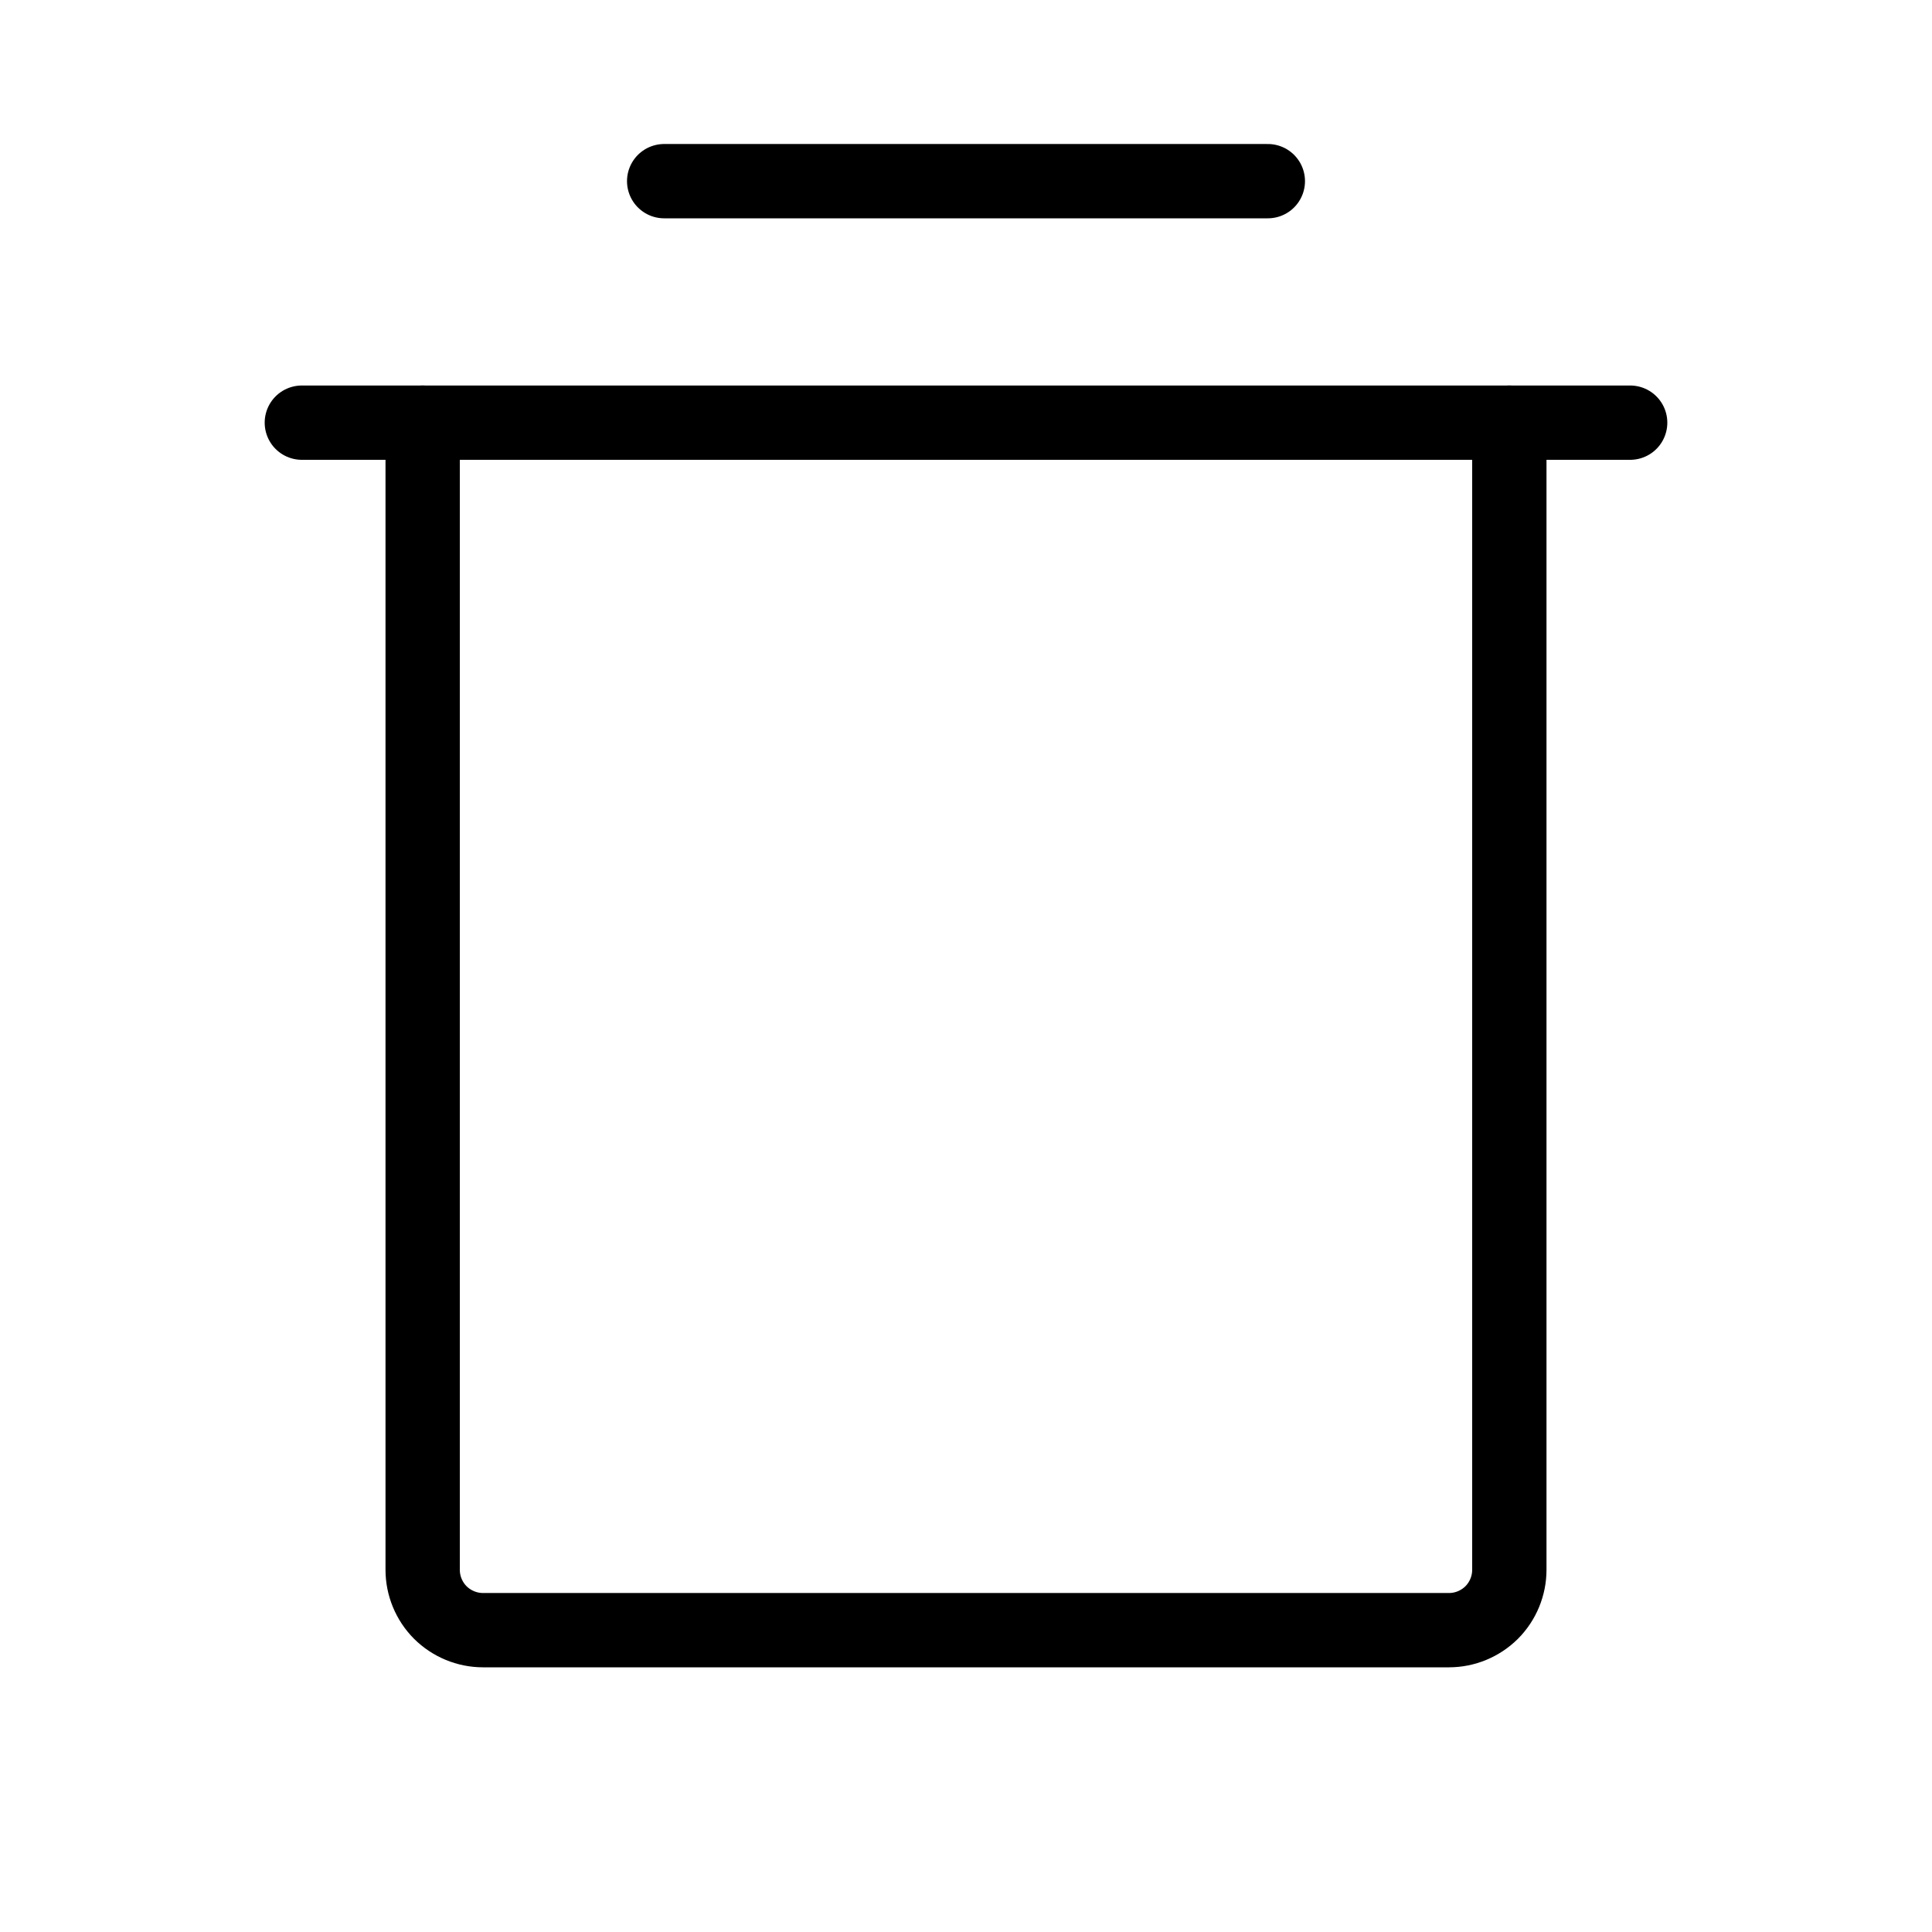<svg width="26" height="26" viewBox="0 0 26 26" fill="none" xmlns="http://www.w3.org/2000/svg">
<g clip-path="url(#clip0_4_378)">
<path d="M21.938 5.688H4.062" stroke="black" stroke-linecap="round" stroke-linejoin="round"/>
<path d="M8.938 2.438H17.062" stroke="black" stroke-linecap="round" stroke-linejoin="round"/>
<path d="M20.312 5.688V21.125C20.312 21.34 20.227 21.547 20.075 21.7C19.922 21.852 19.715 21.938 19.5 21.938H6.5C6.285 21.938 6.078 21.852 5.925 21.7C5.773 21.547 5.688 21.34 5.688 21.125V5.688" stroke="black" stroke-linecap="round" stroke-linejoin="round"/>
</g>
<defs>
<clipPath id="clip0_4_378">
<rect width="26" height="26" fill="white"/>
</clipPath>
</defs>
</svg>
